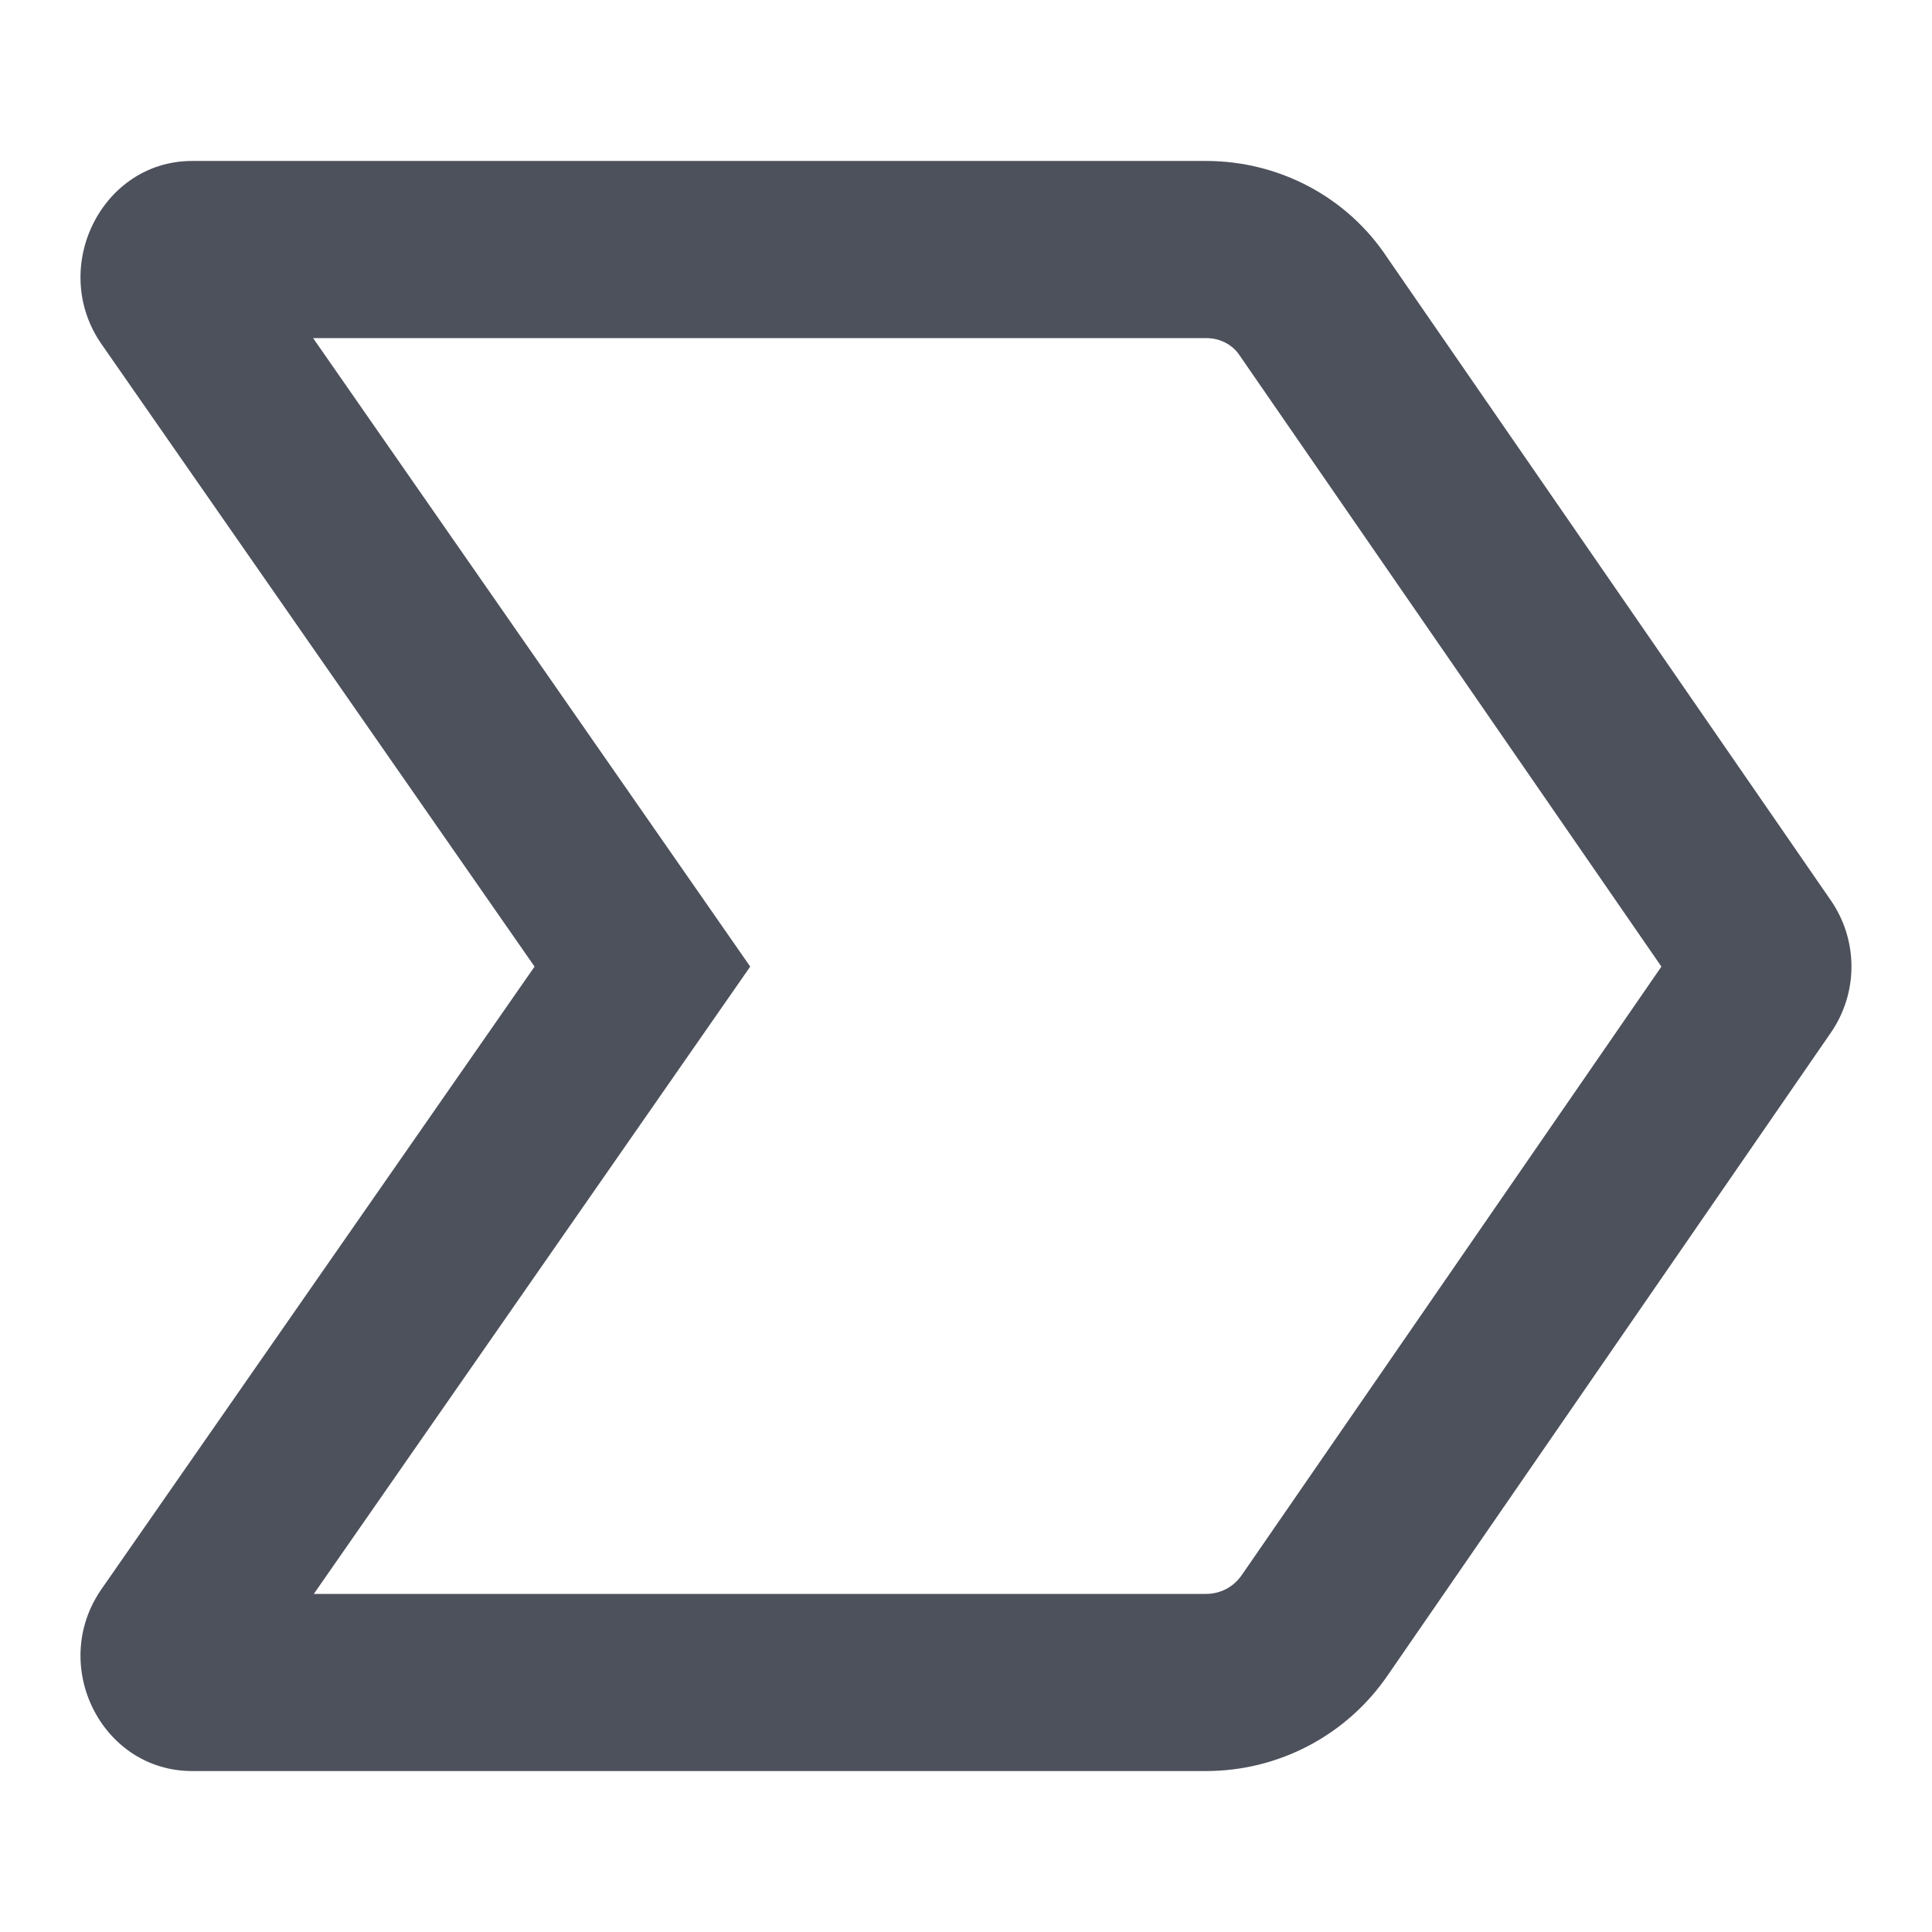 <svg width="16" height="16" viewBox="0 0 16 16" fill="none" xmlns="http://www.w3.org/2000/svg">
<g id="label_important-24px">
<path id="Vector (Stroke)" fill-rule="evenodd" clip-rule="evenodd" d="M10.288 13.038L13.759 8.005L10.274 2.955L10.265 2.942C10.21 2.859 10.111 2.8 9.988 2.8H2.593L6.213 8.005L2.599 13.2H9.988C10.107 13.2 10.217 13.143 10.285 13.042L10.288 13.038ZM0.84 13.161L4.427 8.005L0.84 2.849C0.404 2.22 0.84 1.333 1.591 1.333H9.988C10.59 1.333 11.156 1.629 11.489 2.134L15.159 7.452C15.391 7.785 15.391 8.224 15.159 8.557L11.498 13.866C11.156 14.371 10.59 14.667 9.988 14.667H1.591C0.84 14.667 0.404 13.79 0.84 13.161Z" fill="#4D515C"/>
</g>
</svg>
